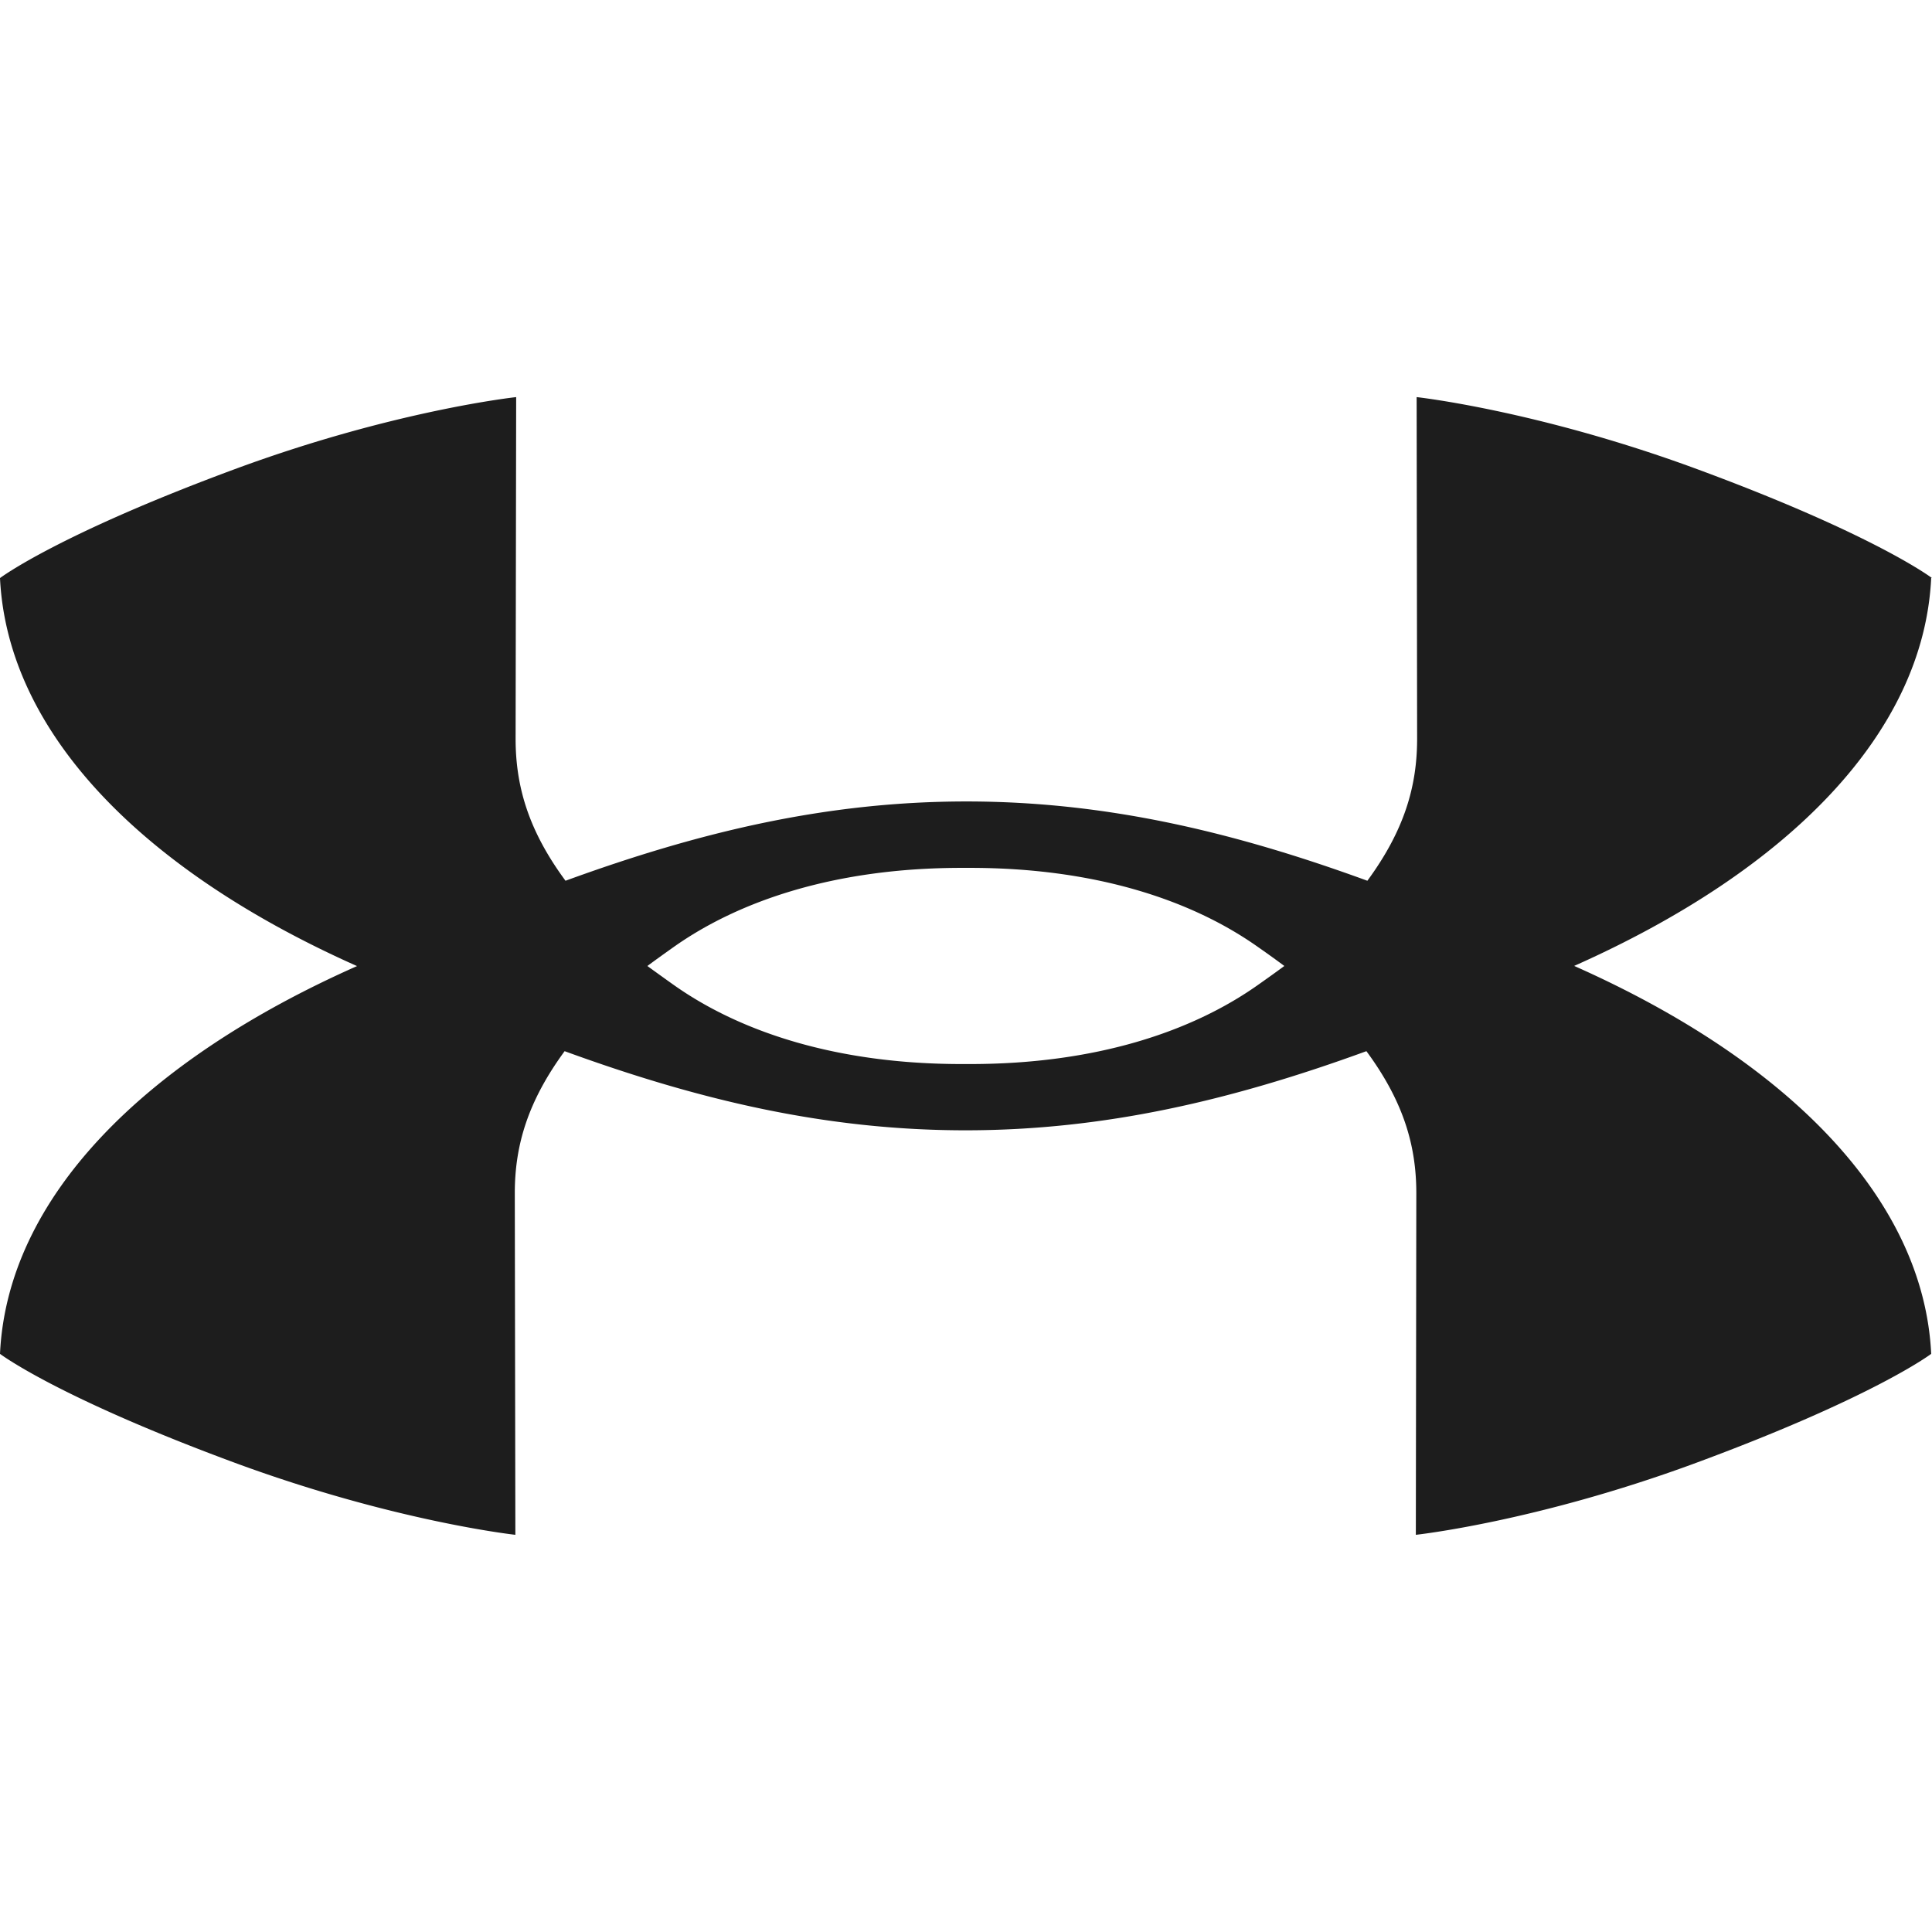 <svg role="img" viewBox="0 0 24 24" xmlns="http://www.w3.org/2000/svg"><style>path { fill: #1D1D1D; }</style><title>Under Armour</title><path d="M15.954 12c-.089.066-.195.142-.324.233-.826.585-2.023.985-3.58.985h-.104c-1.556.0-2.755-.4-3.58-.985A36.43 36.43.0 018.042 12c.09-.067.196-.143.324-.234.825-.584 2.024-.985 3.58-.985h.104c1.557.0 2.756.401 3.58.985.129.09.235.167.325.234M24 7.181s-.709-.541-2.95-1.365c-1.968-.721-3.452-.883-3.452-.883l.006 4.243c0 .598-.162 1.143-.618 1.765-1.672-.61-3.254-.985-4.981-.985-1.728.0-3.308.375-4.98.985-.457-.619-.62-1.168-.62-1.765l.007-4.243s-1.494.16-3.463.883C.709 6.642.0 7.181.0 7.181c.093 1.926 1.78 3.638 4.435 4.82C1.777 13.18.09 14.887.0 16.818c0 0 .709.54 2.949 1.365 1.968.721 3.453.883 3.453.883l-.007-4.244c0-.597.164-1.143.619-1.764 1.672.61 3.252.983 4.98.983 1.727.0 3.309-.374 4.98-.983.457.62.62 1.167.62 1.764l-.006 4.244s1.484-.16 3.452-.883c2.241-.826 2.95-1.365 2.95-1.365-.093-1.927-1.78-3.64-4.435-4.819 2.657-1.182 4.343-2.888 4.435-4.82"/></svg>